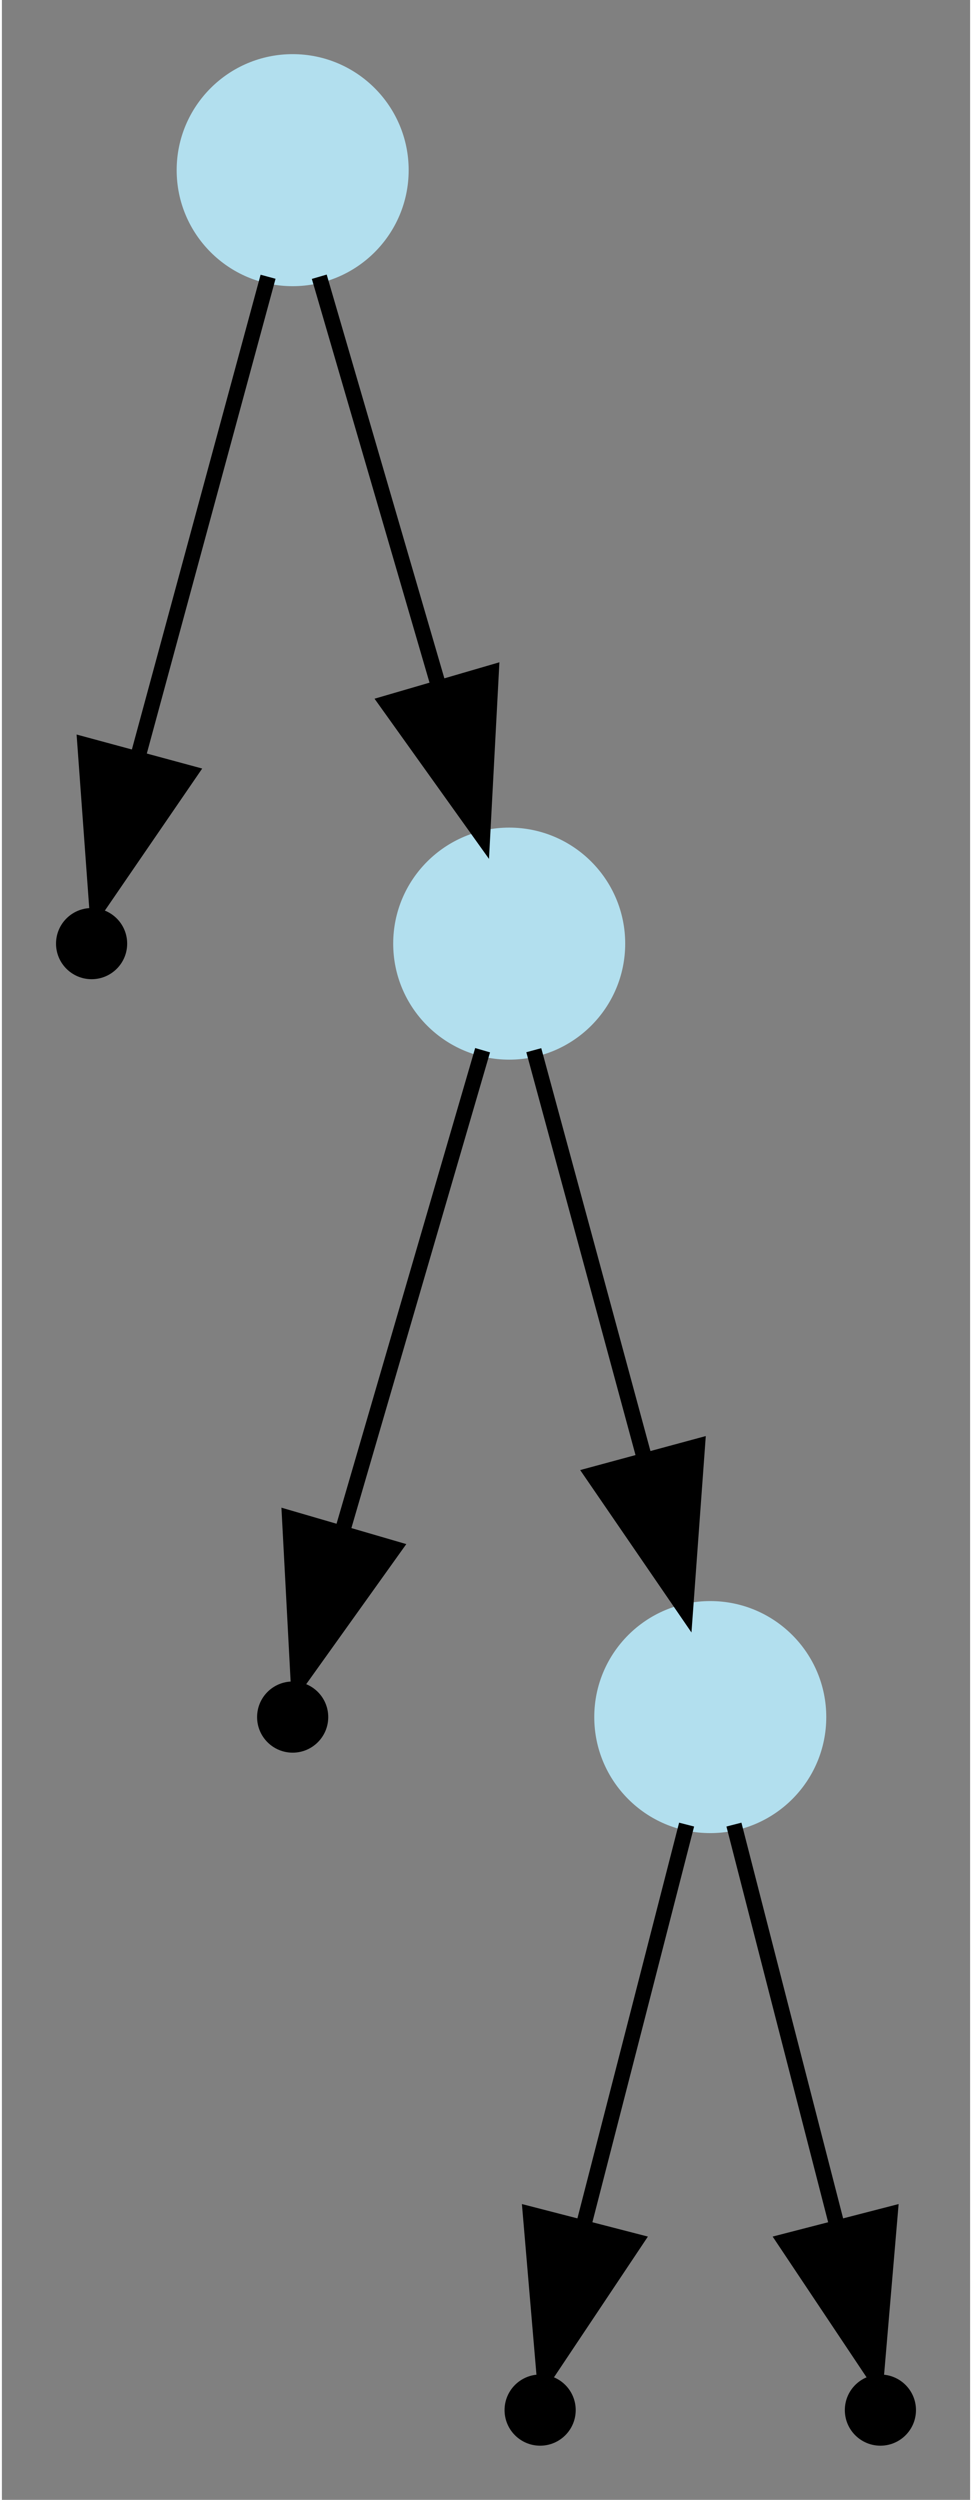 <?xml version="1.0" encoding="UTF-8" standalone="no"?>
<!DOCTYPE svg PUBLIC "-//W3C//DTD SVG 1.1//EN"
 "http://www.w3.org/Graphics/SVG/1.1/DTD/svg11.dtd">
<!-- Generated by graphviz version 2.43.0 (0)
 -->
<!-- Title: G Pages: 1 -->
<svg width="63pt" height="162pt"
 viewBox="0.00 0.00 62.60 161.60" xmlns="http://www.w3.org/2000/svg" xmlns:xlink="http://www.w3.org/1999/xlink">
<rect x="0.00" y="0.00" width="62.60" height="161.60" fill="#808080" stroke="none"/>
<g id="graph0" class="graph" transform="scale(1 1) rotate(0) translate(4 157.6)">
<title>G</title>
<polygon fill="#ffffff" fill-opacity="0.004" stroke="transparent" points="-4,4 -4,-157.6 58.6,-157.6 58.6,4 -4,4"/>
<!-- 1 -->
<g id="node1" class="node">
<title>1</title>
<ellipse fill="#b2dfee" stroke="#b2dfee" cx="14.8" cy="-146.6" rx="7" ry="7"/>
</g>
<!-- 4 -->
<g id="node2" class="node">
<title>4</title>
<ellipse fill="black" stroke="black" cx="1.8" cy="-96.6" rx="1.8" ry="1.8"/>
</g>
<!-- 1&#45;&gt;4 -->
<g id="edge1" class="edge">
<title>1&#45;&gt;4</title>
<path fill="none" stroke="black" d="M13.21,-139.71C11.12,-132 7.41,-118.33 4.79,-108.66"/>
<polygon fill="black" stroke="black" points="8.14,-107.62 2.15,-98.88 1.38,-109.45 8.14,-107.62"/>
</g>
<!-- 2 -->
<g id="node3" class="node">
<title>2</title>
<ellipse fill="#b2dfee" stroke="#b2dfee" cx="28.8" cy="-96.6" rx="7" ry="7"/>
</g>
<!-- 1&#45;&gt;2 -->
<g id="edge2" class="edge">
<title>1&#45;&gt;2</title>
<path fill="none" stroke="black" d="M16.52,-139.71C18.43,-133.16 21.59,-122.31 24.23,-113.26"/>
<polygon fill="black" stroke="black" points="27.63,-114.11 27.07,-103.53 20.91,-112.15 27.63,-114.11"/>
</g>
<!-- 5 -->
<g id="node4" class="node">
<title>5</title>
<ellipse fill="black" stroke="black" cx="14.8" cy="-46.6" rx="1.8" ry="1.8"/>
</g>
<!-- 2&#45;&gt;5 -->
<g id="edge3" class="edge">
<title>2&#45;&gt;5</title>
<path fill="none" stroke="black" d="M27.08,-89.71C24.83,-82 20.85,-68.33 18.03,-58.66"/>
<polygon fill="black" stroke="black" points="21.33,-57.5 15.17,-48.88 14.61,-59.46 21.33,-57.5"/>
</g>
<!-- 3 -->
<g id="node5" class="node">
<title>3</title>
<ellipse fill="#b2dfee" stroke="#b2dfee" cx="41.8" cy="-46.6" rx="7" ry="7"/>
</g>
<!-- 2&#45;&gt;3 -->
<g id="edge4" class="edge">
<title>2&#45;&gt;3</title>
<path fill="none" stroke="black" d="M30.39,-89.71C32.17,-83.16 35.11,-72.31 37.56,-63.26"/>
<polygon fill="black" stroke="black" points="40.96,-64.1 40.19,-53.53 34.2,-62.27 40.96,-64.1"/>
</g>
<!-- 6 -->
<g id="node6" class="node">
<title>6</title>
<ellipse fill="black" stroke="black" cx="30.8" cy="-1.8" rx="1.8" ry="1.8"/>
</g>
<!-- 3&#45;&gt;6 -->
<g id="edge5" class="edge">
<title>3&#45;&gt;6</title>
<path fill="none" stroke="black" d="M40.27,-39.65C38.56,-32.98 35.74,-22.01 33.62,-13.78"/>
<polygon fill="black" stroke="black" points="36.96,-12.71 31.08,-3.9 30.18,-14.46 36.96,-12.71"/>
</g>
<!-- 7 -->
<g id="node7" class="node">
<title>7</title>
<ellipse fill="black" stroke="black" cx="52.8" cy="-1.8" rx="1.8" ry="1.8"/>
</g>
<!-- 3&#45;&gt;7 -->
<g id="edge6" class="edge">
<title>3&#45;&gt;7</title>
<path fill="none" stroke="black" d="M43.33,-39.65C45.04,-32.98 47.86,-22.01 49.98,-13.78"/>
<polygon fill="black" stroke="black" points="53.42,-14.46 52.52,-3.9 46.64,-12.71 53.42,-14.46"/>
</g>
</g>
</svg>
